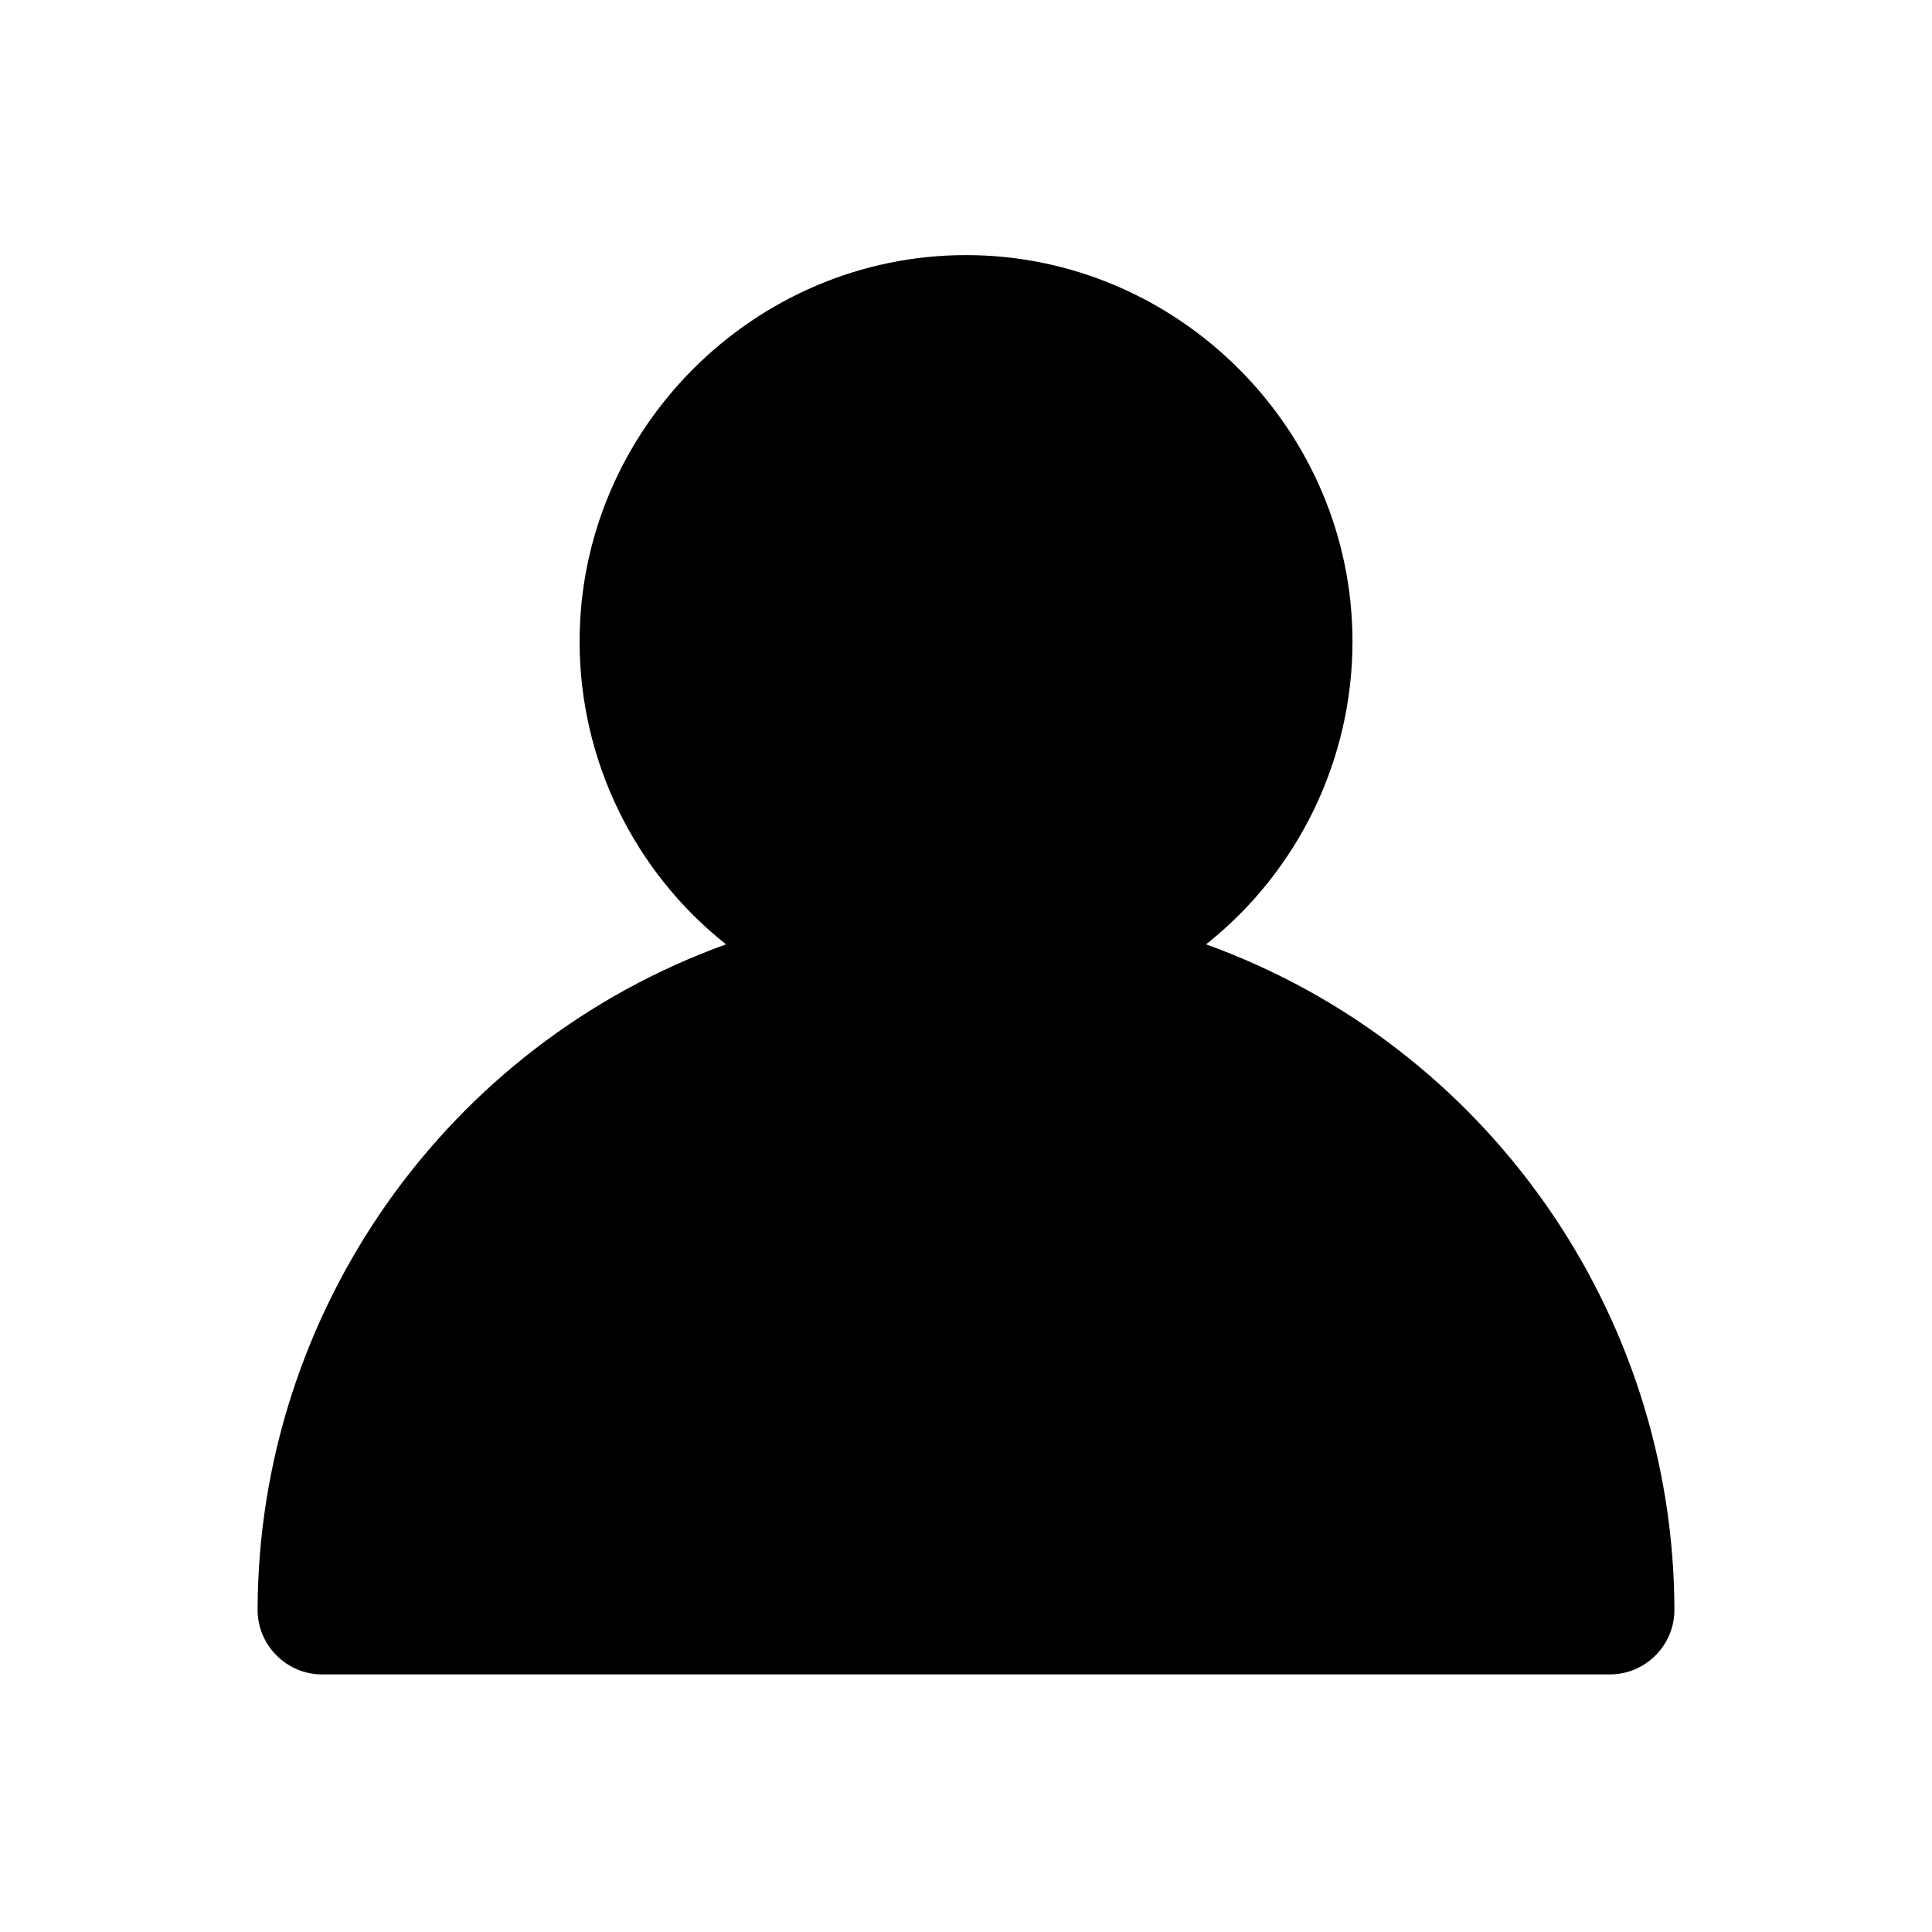 <svg xmlns="http://www.w3.org/2000/svg" viewBox="0 0 24 24">
<path d="M14.982,11.731C16.13,10.821 16.801,9.434 16.801,7.969C16.801,5.336 14.634,3.169 12,3.169C9.367,3.169 7.2,5.336 7.2,7.969C7.2,9.434 7.871,10.821 9.019,11.731C5.541,12.985 3.207,16.303 3.2,20C3.2,20.439 3.561,20.8 4,20.8C4.439,20.8 19.561,20.8 20,20.8C20.439,20.8 20.8,20.439 20.8,20C20.794,16.303 18.46,12.986 14.982,11.731Z" />
</svg>
